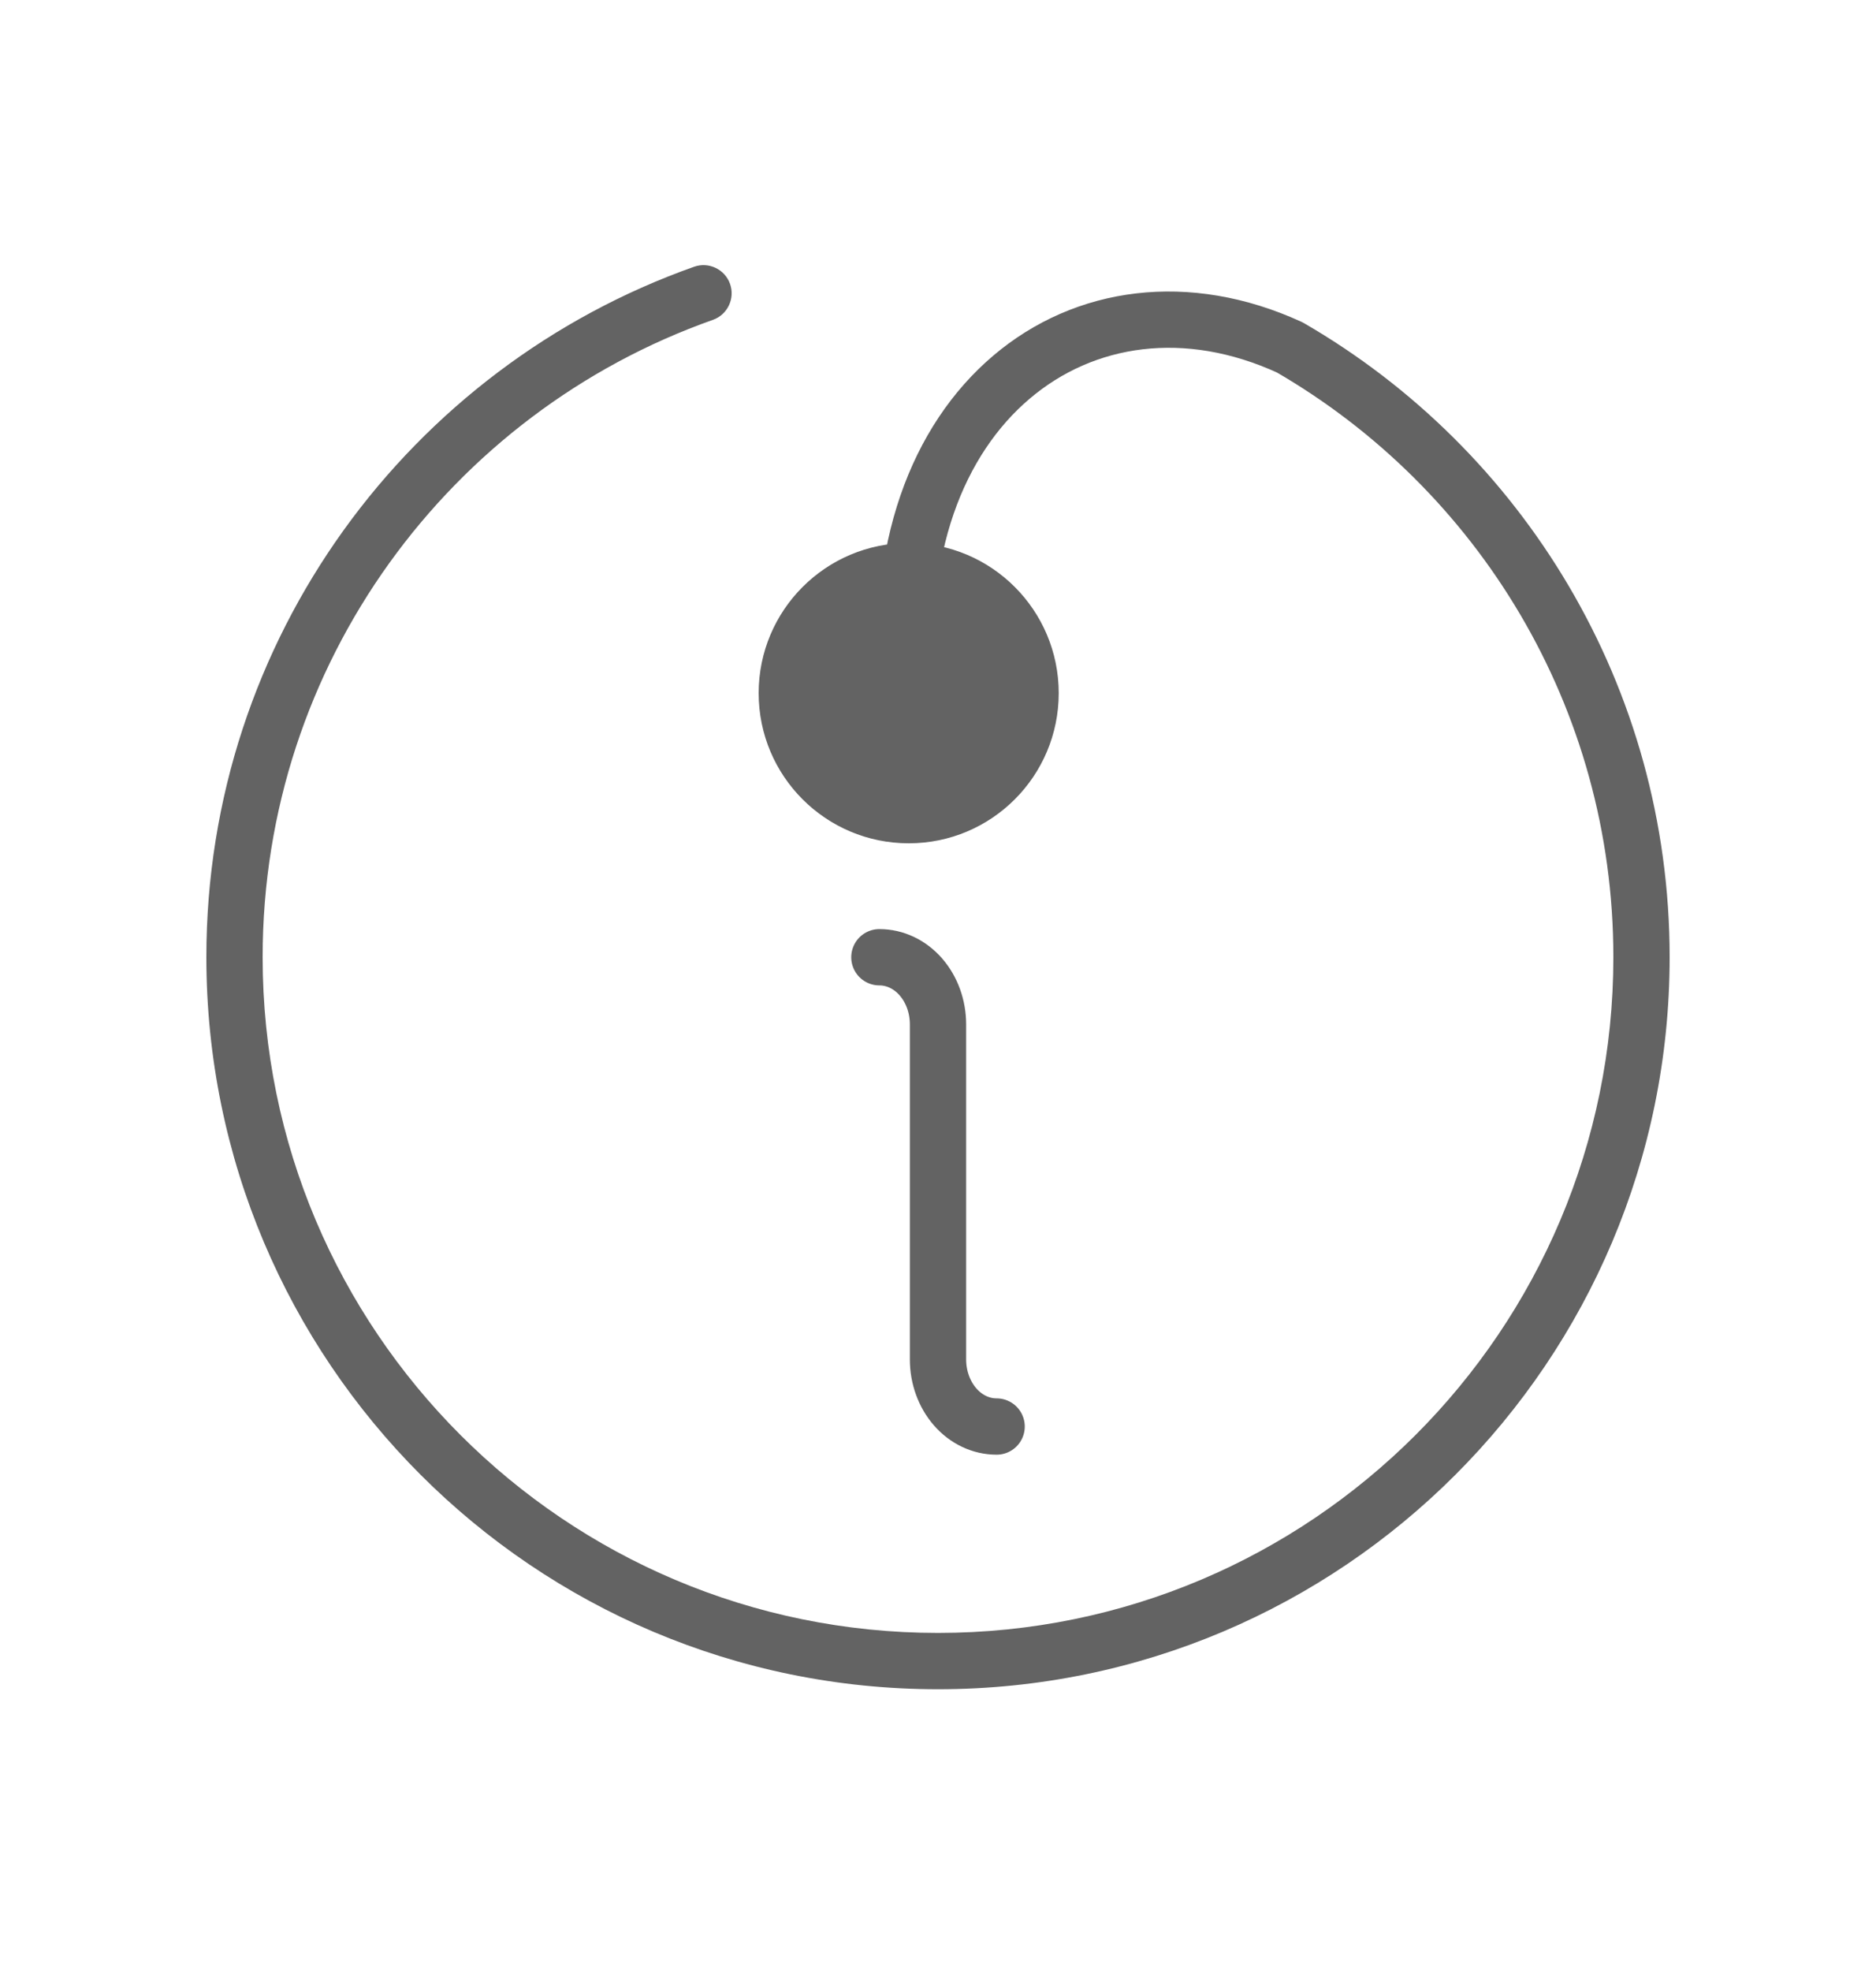 <svg width="20" height="21" viewBox="0 0 20 21" fill="none" xmlns="http://www.w3.org/2000/svg">
<g clip-path="url(#clip0_448_5182)">
<path d="M8.088 7.385C8.088 8.269 8.804 8.985 9.688 8.985C10.571 8.985 11.287 8.269 11.287 7.385C11.287 6.502 10.571 5.785 9.688 5.785C8.804 5.785 8.088 6.502 8.088 7.385ZM13.75 3.702L13.9 3.442C13.892 3.437 13.884 3.433 13.875 3.429L13.75 3.702ZM7.6 3.408C7.756 3.353 7.838 3.181 7.783 3.025C7.728 2.869 7.556 2.787 7.4 2.842L7.6 3.408ZM17.5 10.198H17.2C17.2 14.175 13.976 17.398 10 17.398V17.698V17.998C14.308 17.998 17.8 14.506 17.8 10.198H17.5ZM10 17.698V17.398C6.024 17.398 2.8 14.175 2.8 10.198H2.5H2.2C2.2 14.506 5.692 17.998 10 17.998V17.698ZM9.688 7.385L9.986 7.355C9.837 5.9 10.286 4.834 10.976 4.249C11.661 3.666 12.628 3.517 13.625 3.974L13.75 3.702L13.875 3.429C12.684 2.883 11.464 3.046 10.587 3.791C9.714 4.533 9.225 5.812 9.389 7.416L9.688 7.385ZM13.75 3.702L13.6 3.961C15.753 5.207 17.2 7.534 17.2 10.198H17.5H17.8C17.8 7.311 16.231 4.79 13.9 3.442L13.75 3.702ZM2.5 10.198H2.8C2.8 7.064 4.803 4.396 7.6 3.408L7.5 3.125L7.4 2.842C4.371 3.913 2.2 6.802 2.2 10.198H2.5Z" fill="#222222" fill-opacity="0.7"/>
<path d="M9.375 10.199C9.541 10.199 9.7 10.274 9.817 10.408C9.934 10.542 10 10.724 10 10.914V14.485C10 14.674 10.066 14.856 10.183 14.99C10.3 15.124 10.459 15.199 10.625 15.199" stroke="#222222" stroke-opacity="0.7" stroke-width="0.6" stroke-linecap="round" stroke-linejoin="round"/>
</g>
<defs>
<clipPath id="clip0_448_5182">
<rect width="20" height="20" fill="white" transform="translate(0 0.199)"/>
</clipPath>
</defs>
</svg>
